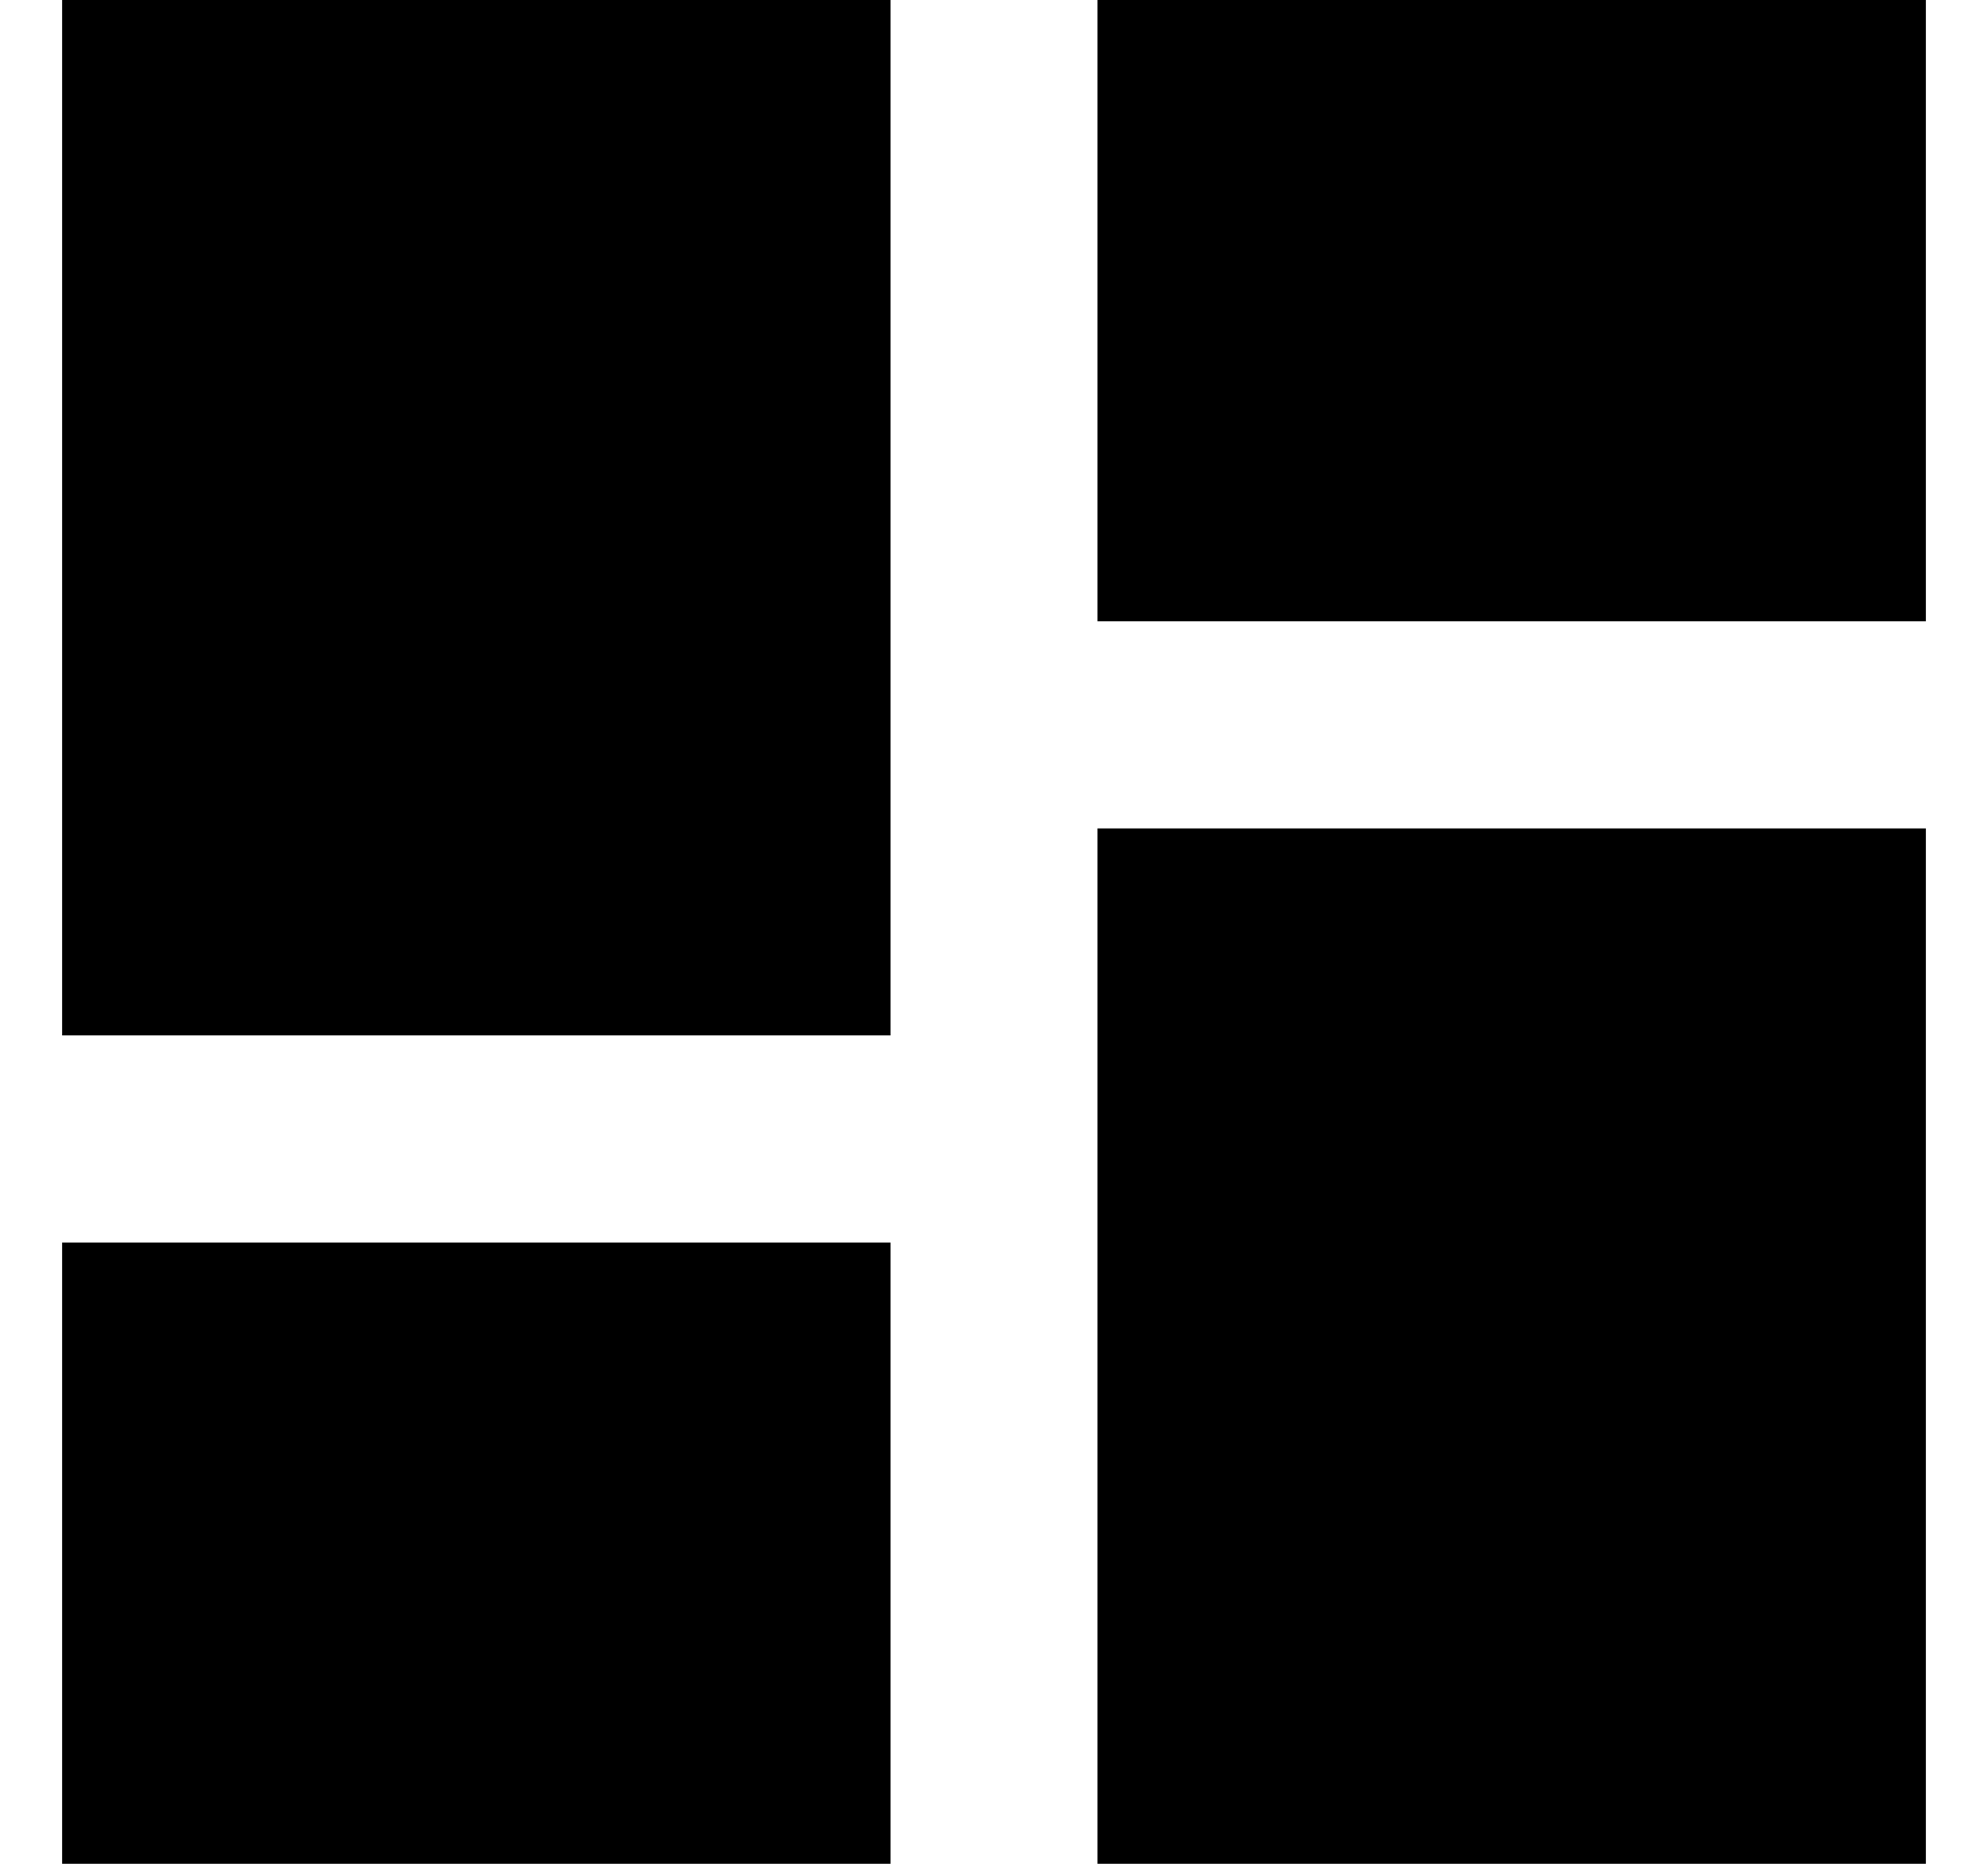 <svg width="16" height="15" viewBox="0 0 16 15" fill="none" xmlns="http://www.w3.org/2000/svg">
<path d="M8.833 5V0H15.5V5H8.833ZM0.5 8.333V0H7.167V8.333H0.5ZM8.833 15V6.667H15.5V15H8.833ZM0.5 15V10H7.167V15H0.5Z" fill="black"/>
</svg>
